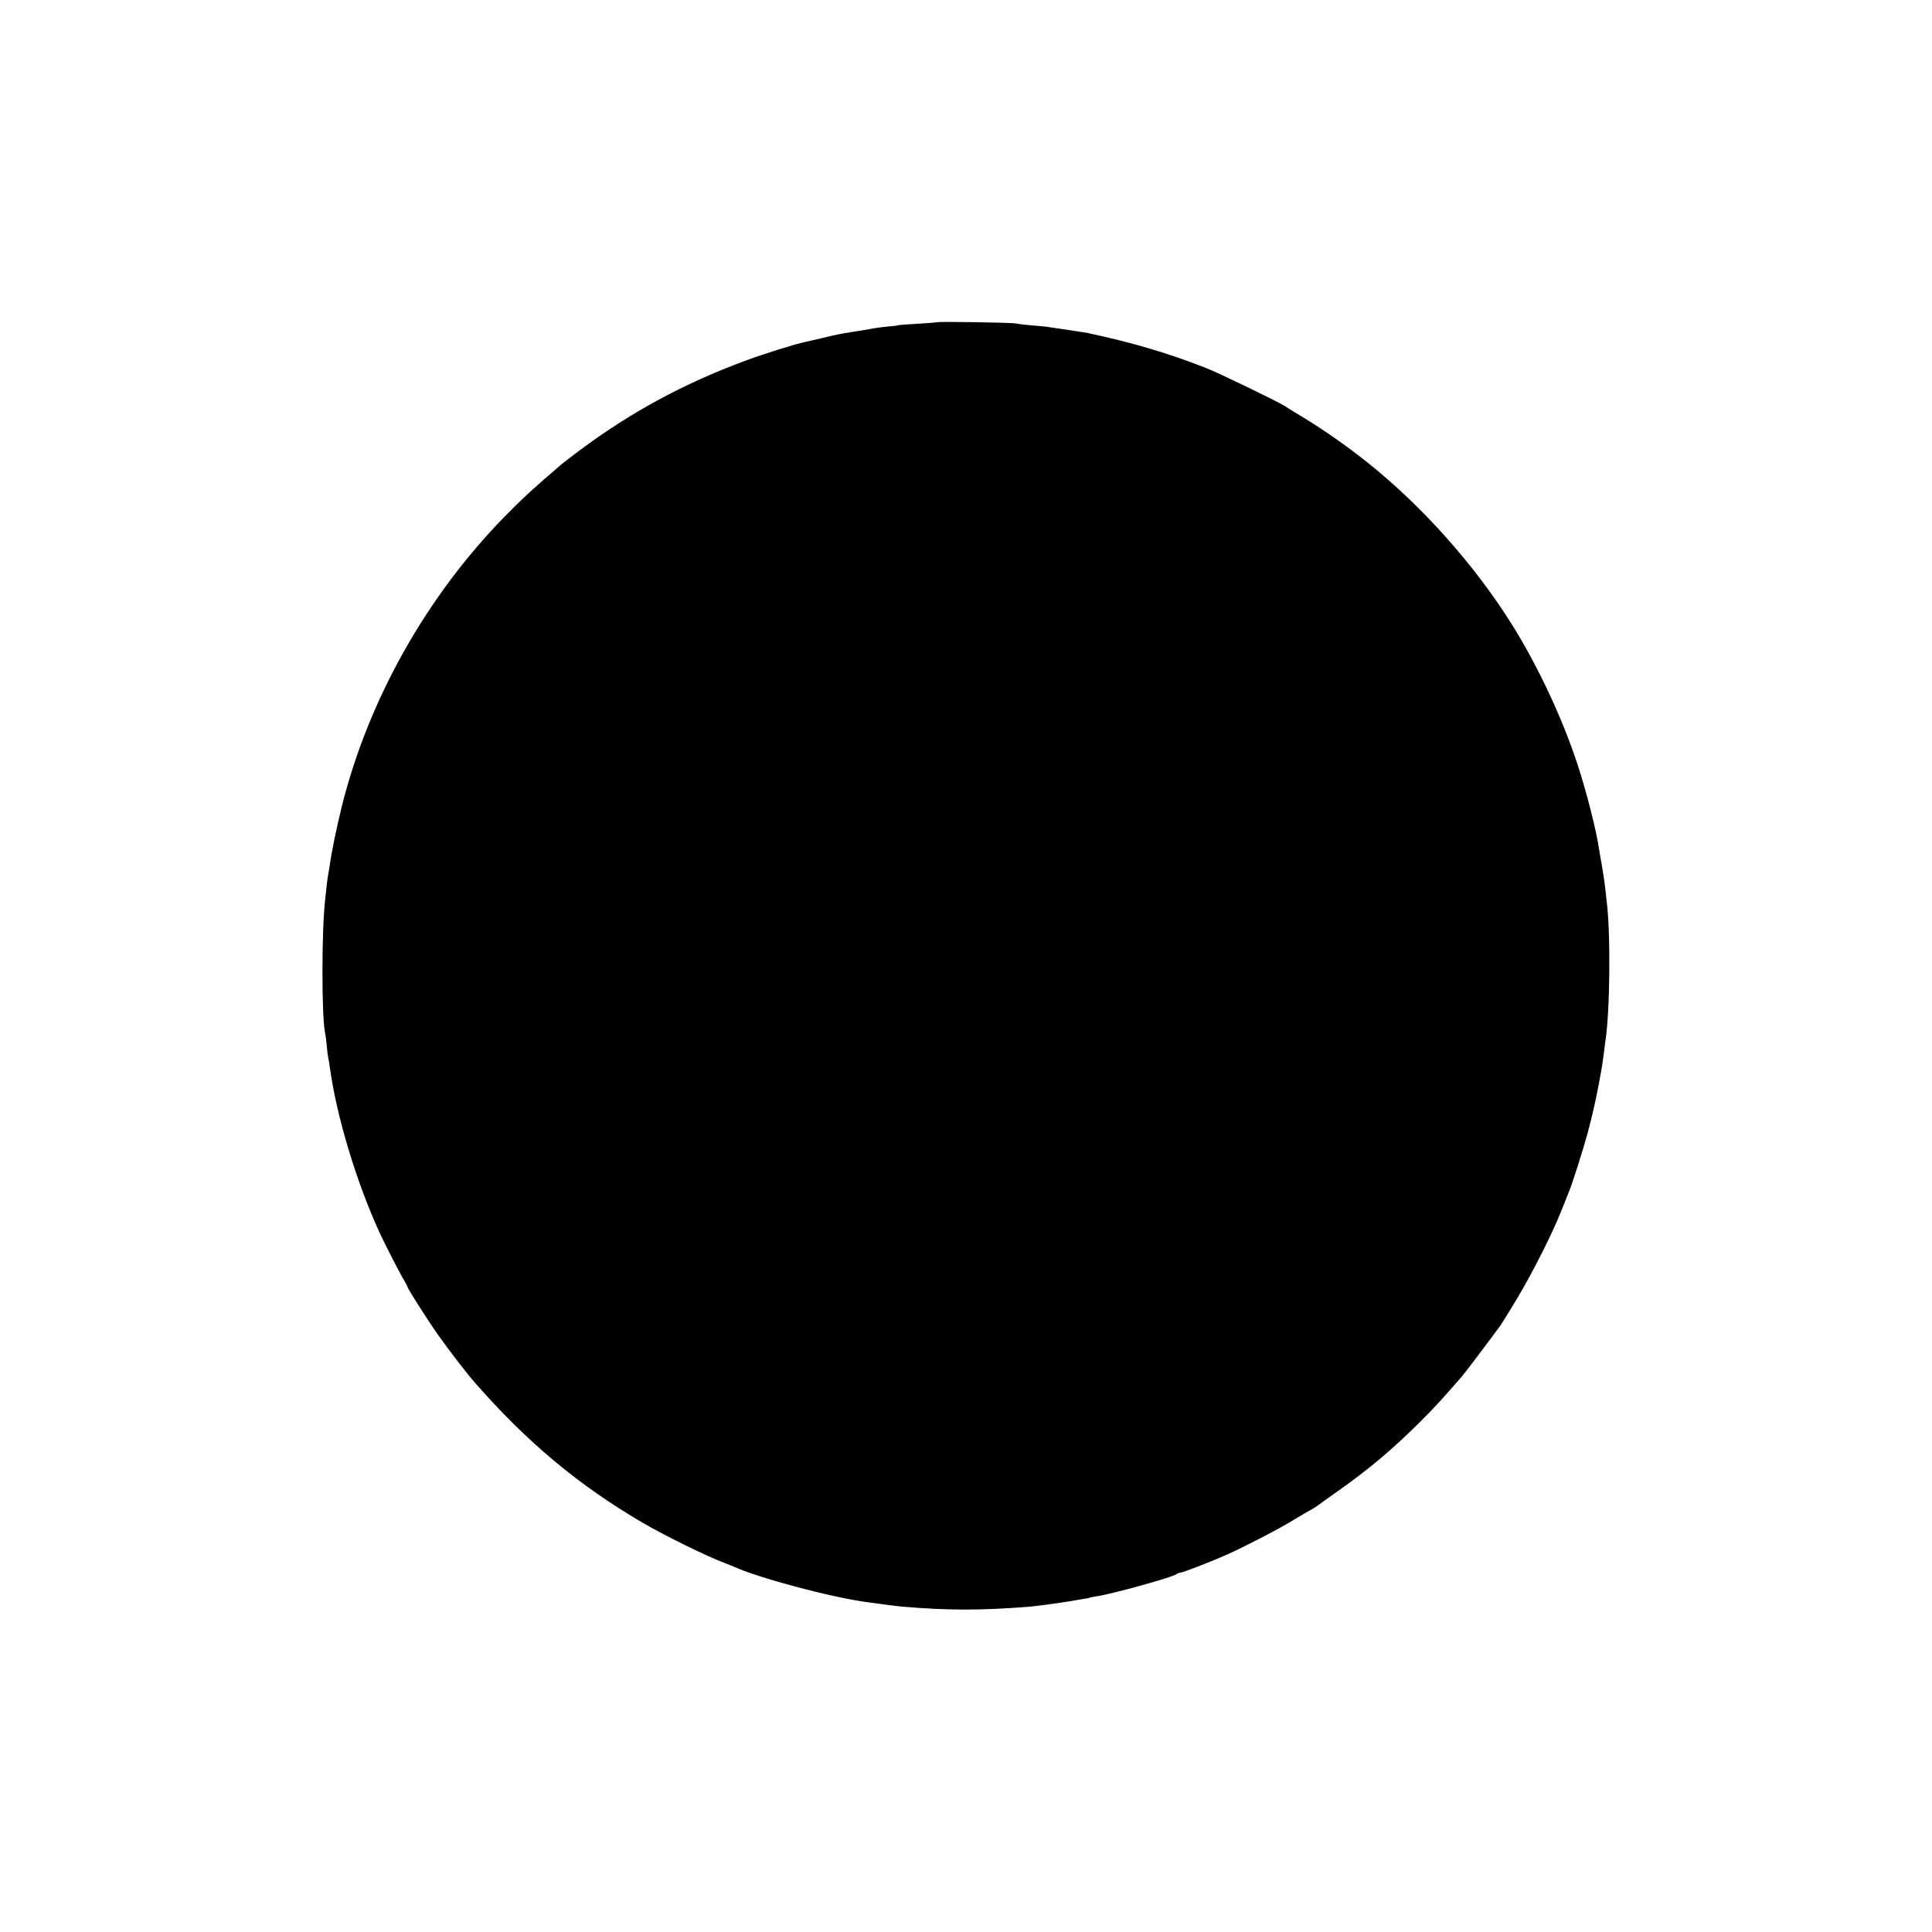 <?xml version="1.0" standalone="no"?>
<!DOCTYPE svg PUBLIC "-//W3C//DTD SVG 20010904//EN"
 "http://www.w3.org/TR/2001/REC-SVG-20010904/DTD/svg10.dtd">
<svg version="1.0" xmlns="http://www.w3.org/2000/svg"
 width="1280pt" height="1280pt" viewBox="0 0 1280 1280"
 preserveAspectRatio="xMidYMid meet">
<g transform="translate(0,1280) scale(0.1,-0.1)"
fill="#000000" stroke="none">
<path d="M6209 10665 c-2 -1 -60 -6 -129 -10 -69 -4 -127 -8 -130 -10 -3 -2
-36 -6 -75 -9 -38 -4 -77 -9 -85 -11 -8 -2 -33 -6 -55 -10 -22 -3 -65 -10 -95
-15 -30 -5 -66 -11 -80 -14 -14 -2 -65 -14 -115 -26 -49 -12 -100 -23 -112
-26 -61 -12 -281 -81 -401 -126 -404 -150 -754 -340 -1092 -592 -52 -39 -106
-80 -120 -92 -198 -170 -266 -233 -385 -355 -513 -528 -893 -1205 -1069 -1906
-35 -140 -70 -311 -81 -393 -3 -25 -8 -52 -10 -60 -2 -8 -6 -40 -10 -70 -3
-30 -7 -68 -9 -85 -26 -198 -26 -807 -1 -905 2 -8 7 -44 10 -80 3 -36 8 -72
10 -80 2 -8 7 -35 10 -60 44 -322 173 -753 329 -1095 34 -74 141 -283 163
-317 12 -21 23 -41 23 -44 0 -11 130 -215 203 -319 74 -104 190 -255 242 -314
344 -393 685 -679 1110 -928 147 -86 429 -225 548 -269 23 -9 51 -20 62 -25
163 -74 639 -201 875 -233 113 -16 208 -28 245 -31 298 -25 511 -25 835 0 23
2 95 11 160 20 14 2 43 6 65 10 23 3 52 7 65 10 13 3 42 7 64 11 22 3 43 7 46
9 3 2 26 6 50 10 102 15 504 127 525 146 5 5 15 9 23 9 15 0 200 71 312 121
108 48 343 169 430 223 41 25 93 55 114 67 21 11 44 25 50 30 6 5 65 47 131
94 214 150 371 283 558 469 95 95 145 150 276 301 14 17 74 95 134 175 59 80
112 150 117 157 5 6 54 86 110 178 106 178 233 429 295 585 21 52 43 109 50
125 22 53 93 276 124 390 43 158 90 388 106 520 3 28 8 64 10 80 32 196 37
723 9 940 -2 17 -6 53 -9 80 -6 51 -21 151 -30 195 -2 13 -7 42 -11 65 -17
121 -84 383 -143 562 -102 310 -264 654 -435 927 -248 395 -592 781 -956 1072
-132 105 -277 207 -412 290 -68 41 -130 79 -138 85 -47 30 -431 216 -520 251
-257 101 -497 171 -790 233 -16 3 -213 33 -265 40 -16 2 -64 7 -105 10 -41 3
-86 9 -100 12 -27 6 -516 14 -521 8z"/>
</g>
</svg>

